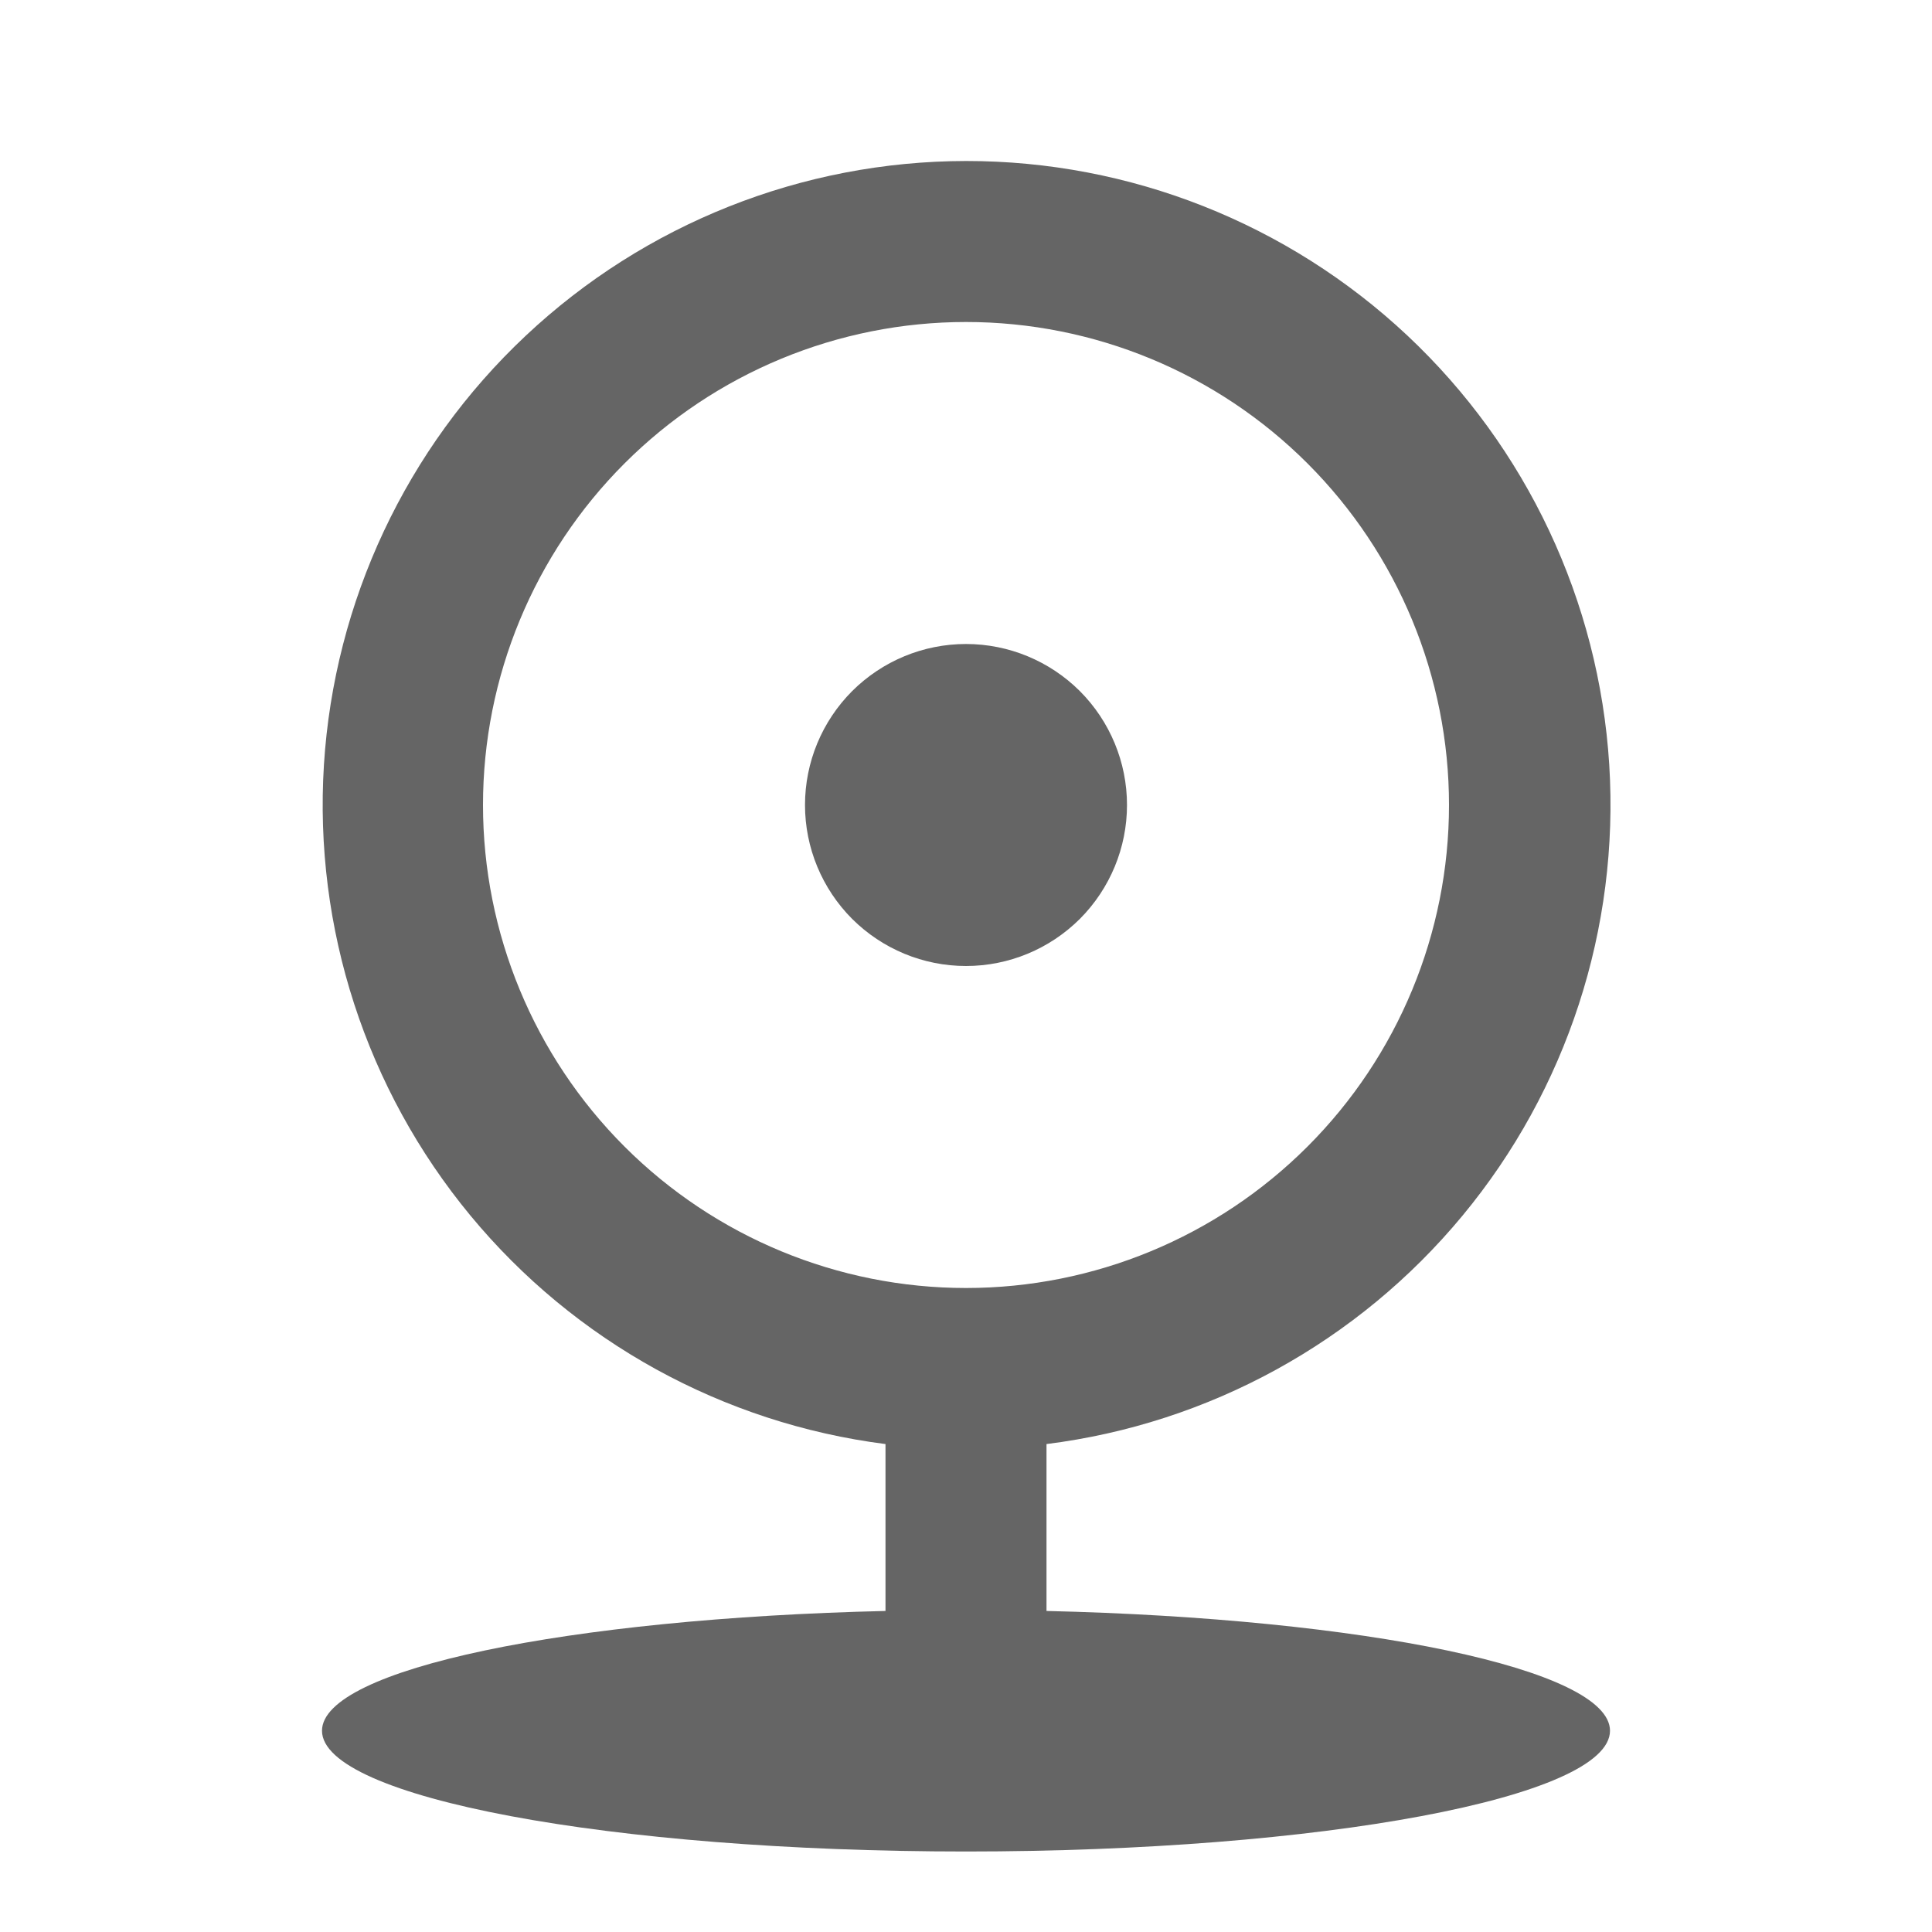 <svg width="18" height="18" viewBox="0 0 18 18" fill="none" xmlns="http://www.w3.org/2000/svg">
<path d="M8.25 13.454C6.737 13.261 5.354 12.5 4.382 11.324C3.411 10.149 2.923 8.647 3.018 7.125C3.114 5.603 3.785 4.174 4.897 3.129C6.008 2.084 7.475 1.502 9 1.5C10.527 1.499 11.997 2.08 13.111 3.125C14.224 4.17 14.897 5.6 14.993 7.124C15.088 8.648 14.599 10.152 13.625 11.327C12.651 12.503 11.265 13.264 9.75 13.454V15.009C12.71 15.078 15 15.551 15 16.125C15 16.746 12.313 17.25 9 17.25C5.686 17.25 3 16.746 3 16.125C3 15.551 5.29 15.078 8.25 15.009V13.454ZM9 12C10.194 12 11.338 11.526 12.182 10.682C13.026 9.838 13.5 8.693 13.5 7.5C13.5 6.307 13.026 5.162 12.182 4.318C11.338 3.474 10.194 3 9 3C7.807 3 6.662 3.474 5.818 4.318C4.974 5.162 4.5 6.307 4.5 7.5C4.5 8.693 4.974 9.838 5.818 10.682C6.662 11.526 7.807 12 9 12ZM9 9C8.602 9 8.221 8.842 7.939 8.561C7.658 8.279 7.5 7.898 7.5 7.5C7.5 7.102 7.658 6.721 7.939 6.439C8.221 6.158 8.602 6 9 6C9.398 6 9.779 6.158 10.061 6.439C10.342 6.721 10.5 7.102 10.5 7.5C10.5 7.898 10.342 8.279 10.061 8.561C9.779 8.842 9.398 9 9 9Z" fill="#656565"/>
</svg>

